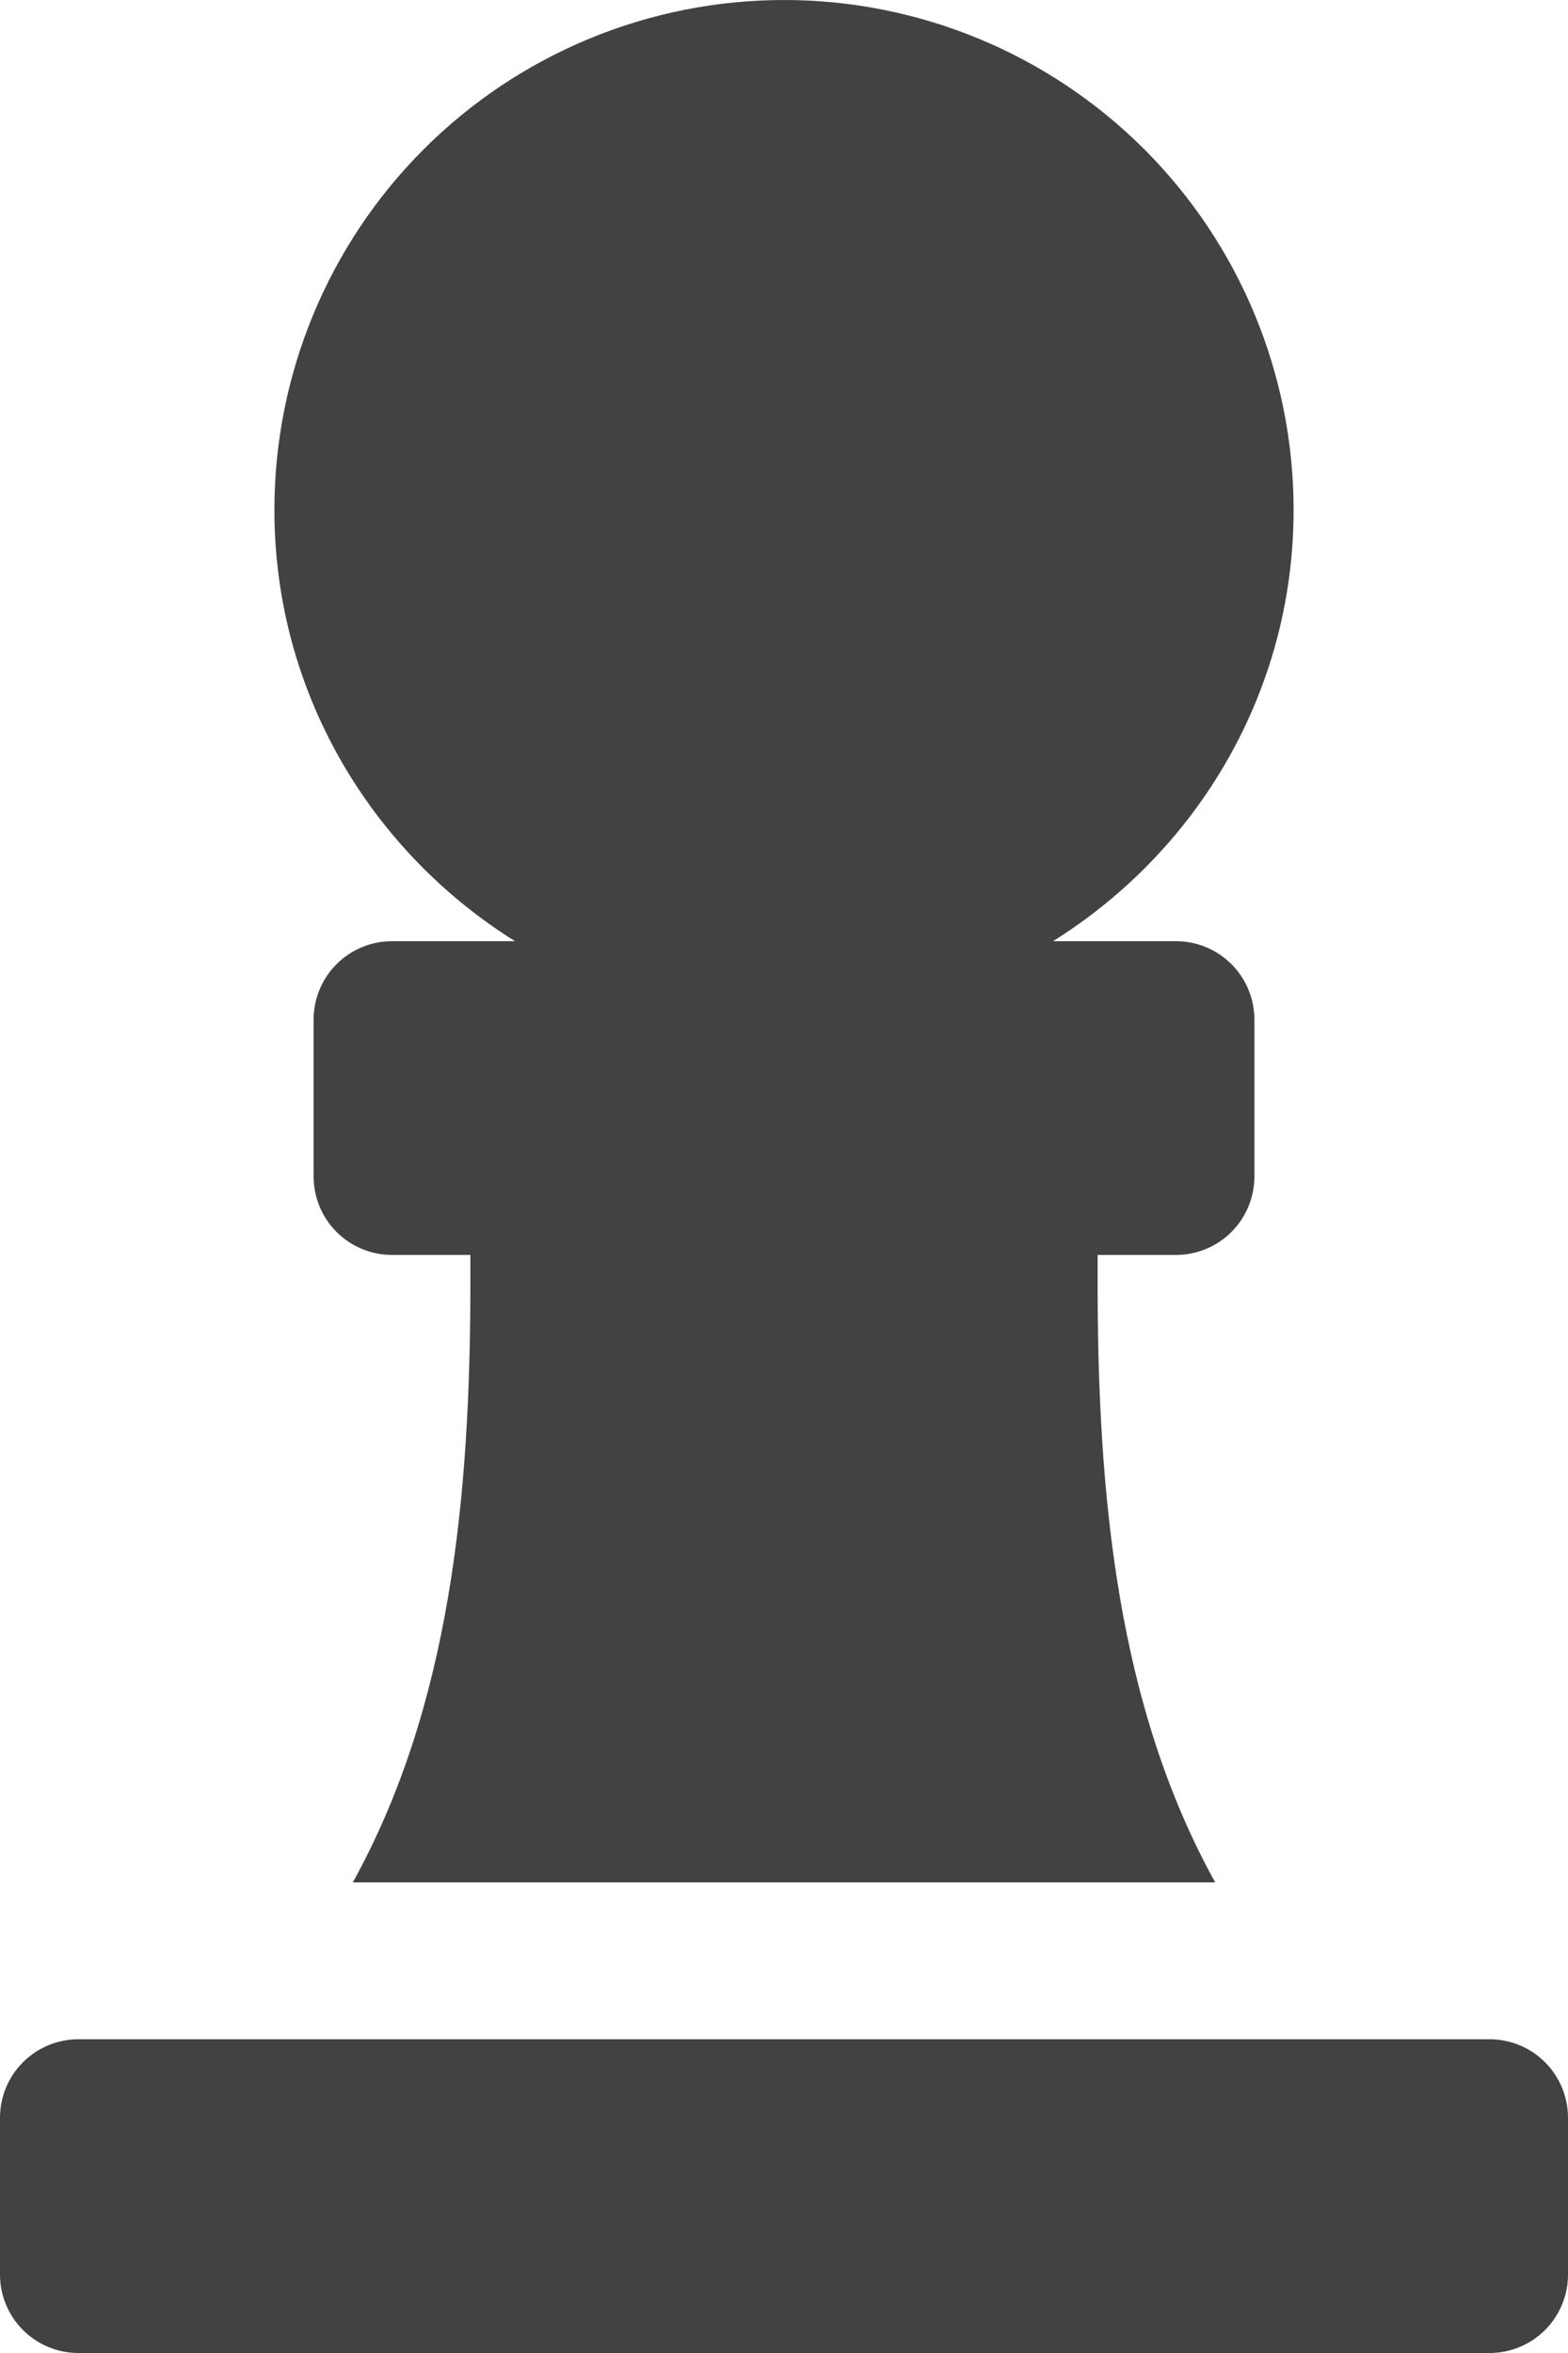 <svg width="270" height="405" viewBox="0 0 270 405" fill="none" xmlns="http://www.w3.org/2000/svg">
<path d="M88.678 162H67.5C63.92 162 60.486 163.422 57.954 165.954C55.422 168.486 54 171.92 54 175.5V202.5C54 206.08 55.422 209.514 57.954 212.046C60.486 214.578 63.92 216 67.5 216H81V220.632C81 257.757 77.507 293.701 60.75 324H209.25C192.468 293.701 189 257.757 189 220.632V216H202.5C206.08 216 209.514 214.578 212.046 212.046C214.578 209.514 216 206.08 216 202.5V175.5C216 171.92 214.578 168.486 212.046 165.954C209.514 163.422 206.08 162 202.5 162H181.322C206.12 146.492 222.75 119.154 222.75 87.75C222.75 64.477 213.505 42.158 197.049 25.701C180.592 9.245 158.273 0 135 0C111.727 0 89.408 9.245 72.951 25.701C56.495 42.158 47.25 64.477 47.25 87.75C47.25 119.154 63.88 146.492 88.678 162ZM256.5 351H13.5C9.92 351 6.486 352.422 3.954 354.954C1.422 357.486 0 360.92 0 364.5L0 391.5C0 395.08 1.422 398.514 3.954 401.046C6.486 403.578 9.92 405 13.5 405H256.5C260.08 405 263.514 403.578 266.046 401.046C268.578 398.514 270 395.08 270 391.5V364.5C270 360.92 268.578 357.486 266.046 354.954C263.514 352.422 260.08 351 256.5 351Z" fill="#424242"/>
</svg>
